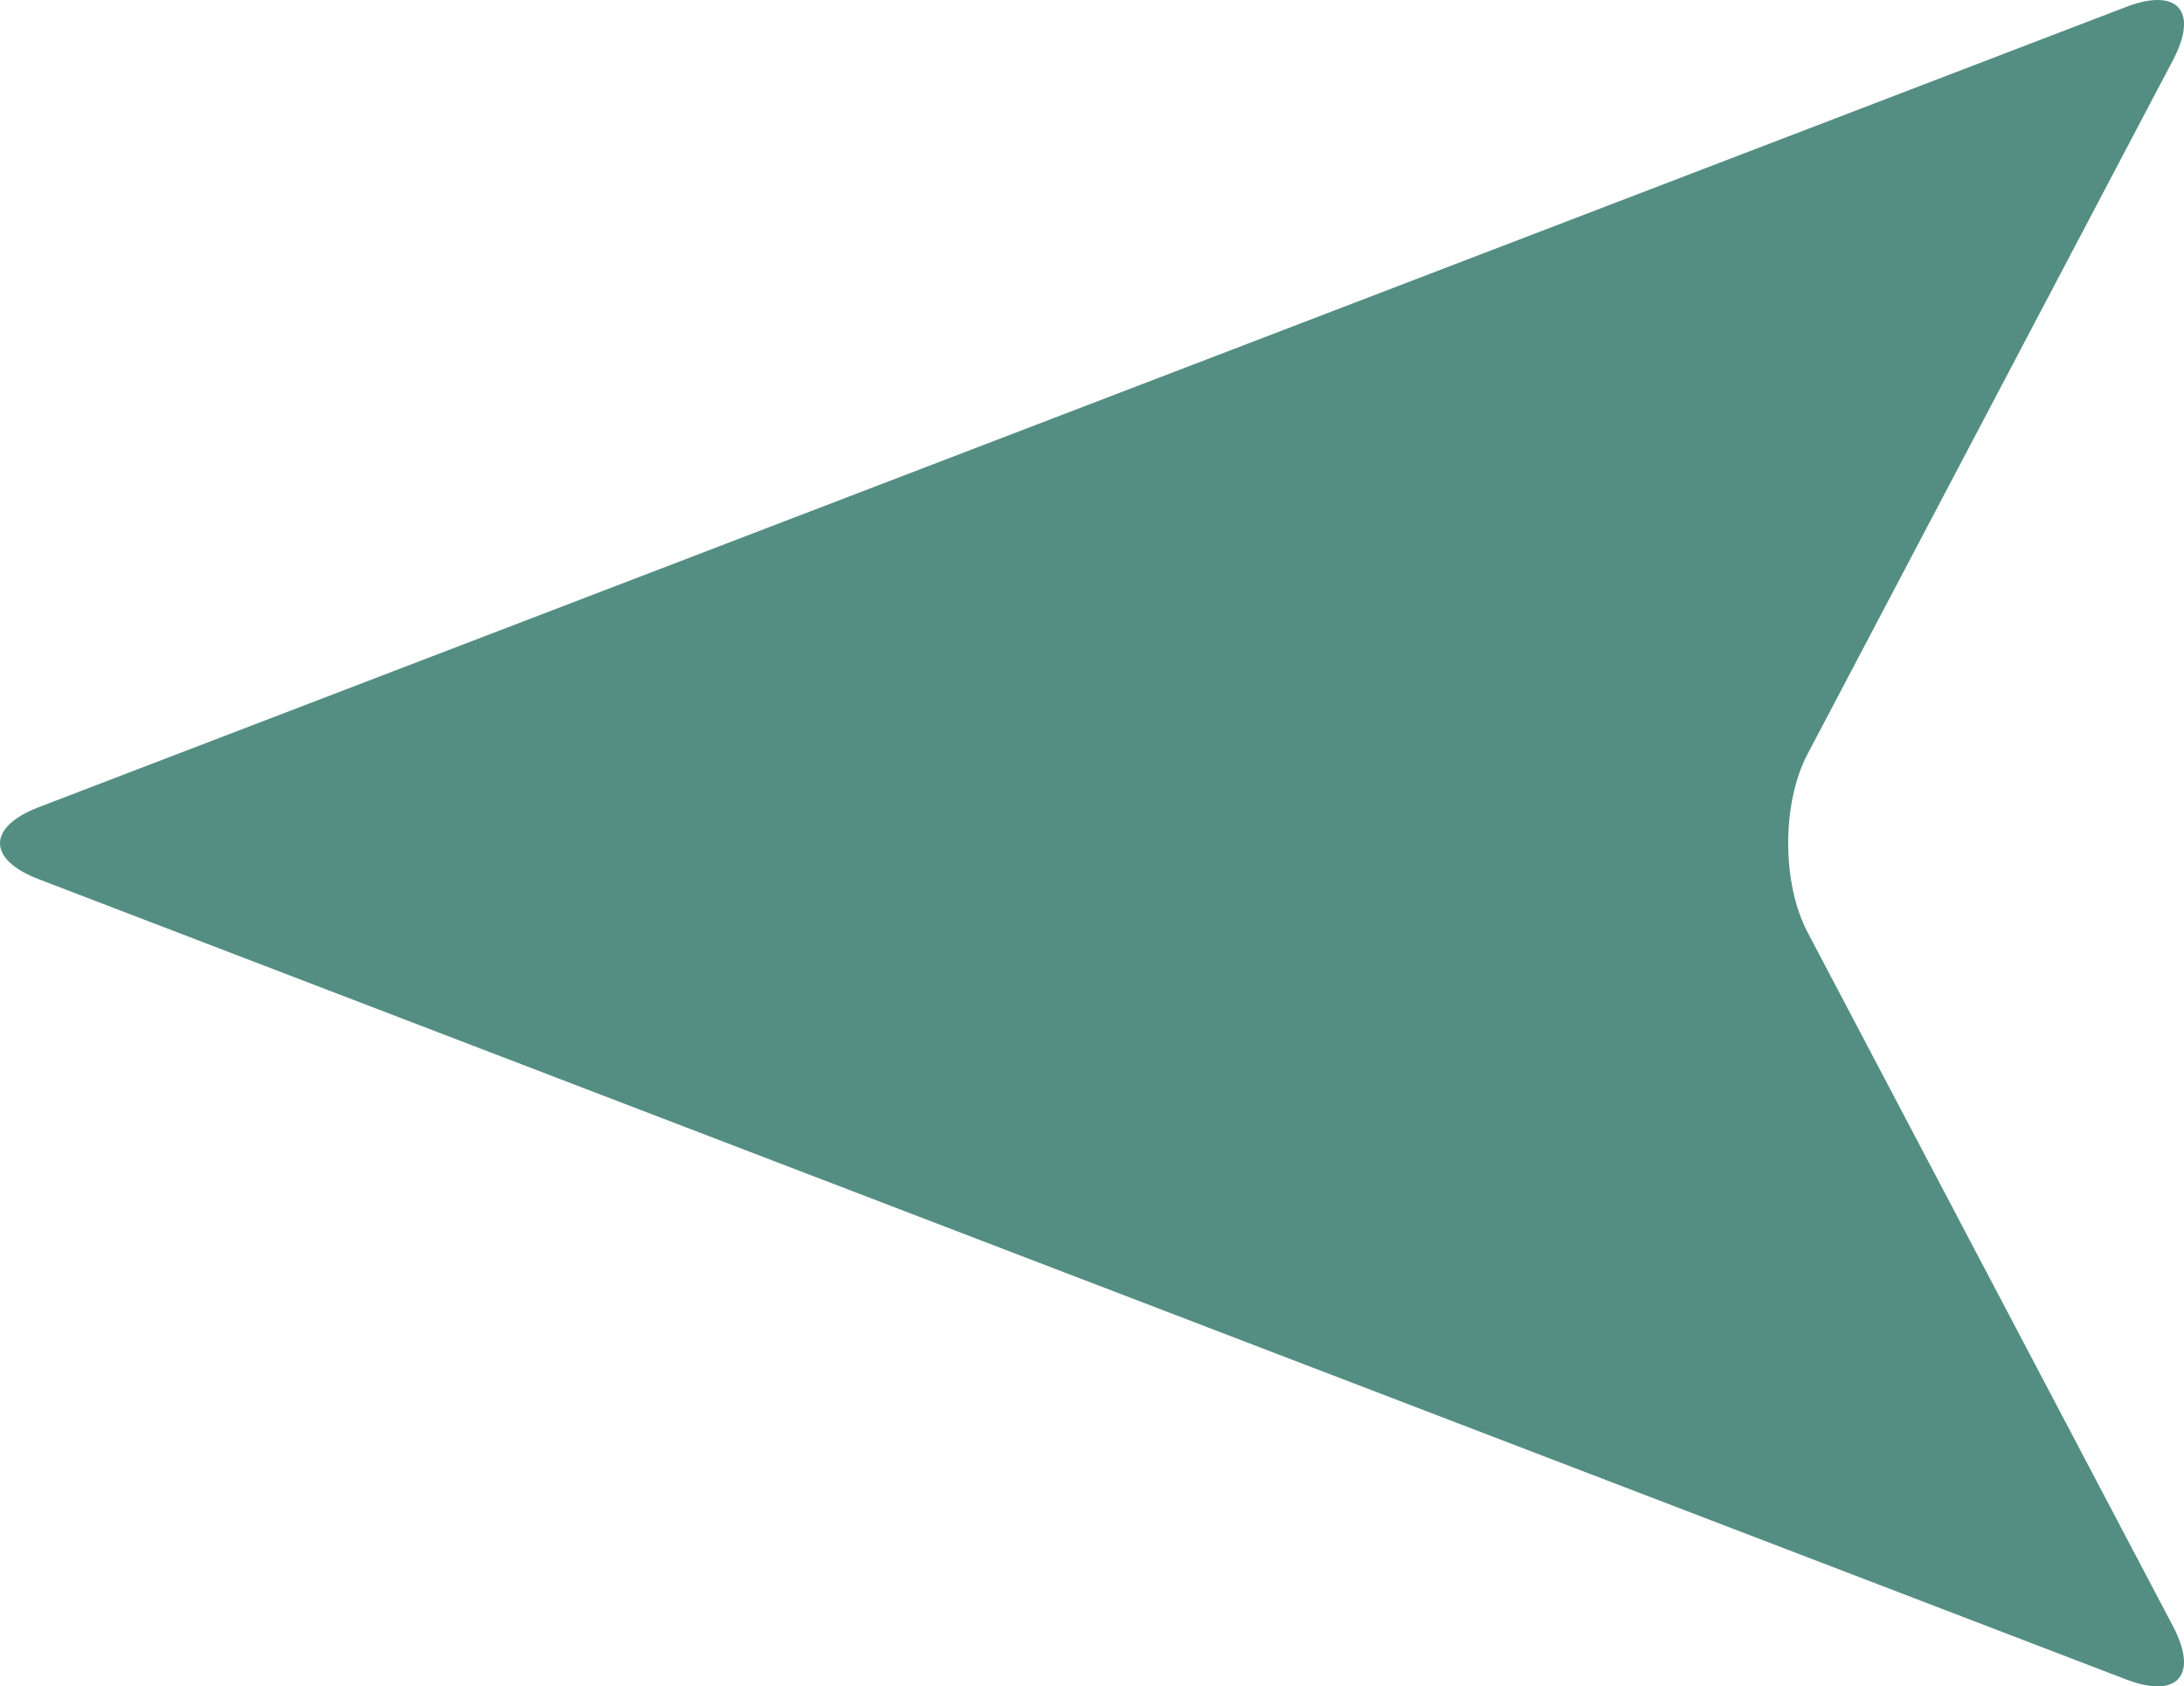 <?xml version="1.0" encoding="utf-8"?>
<!-- Generator: Adobe Illustrator 15.0.0, SVG Export Plug-In . SVG Version: 6.00 Build 0)  -->
<!DOCTYPE svg PUBLIC "-//W3C//DTD SVG 1.1//EN" "http://www.w3.org/Graphics/SVG/1.1/DTD/svg11.dtd">
<svg version="1.1" id="Layer_1" xmlns="http://www.w3.org/2000/svg" xmlns:xlink="http://www.w3.org/1999/xlink" x="0px" y="0px"
	 width="63.484px" height="49.021px" viewBox="0 0 63.484 49.021" enable-background="new 0 0 63.484 49.021" xml:space="preserve">
<path fill="#548E83" d="M63.165,1.745c0.75-1.424,0.134-2.119-1.369-1.542L1.127,23.463c-1.503,0.577-1.503,1.521,0,2.095
	l60.669,23.259c1.502,0.576,2.119-0.117,1.369-1.543L52.542,27.1c-0.751-1.427-0.751-3.755,0-5.182L63.165,1.745z"/>
</svg>
